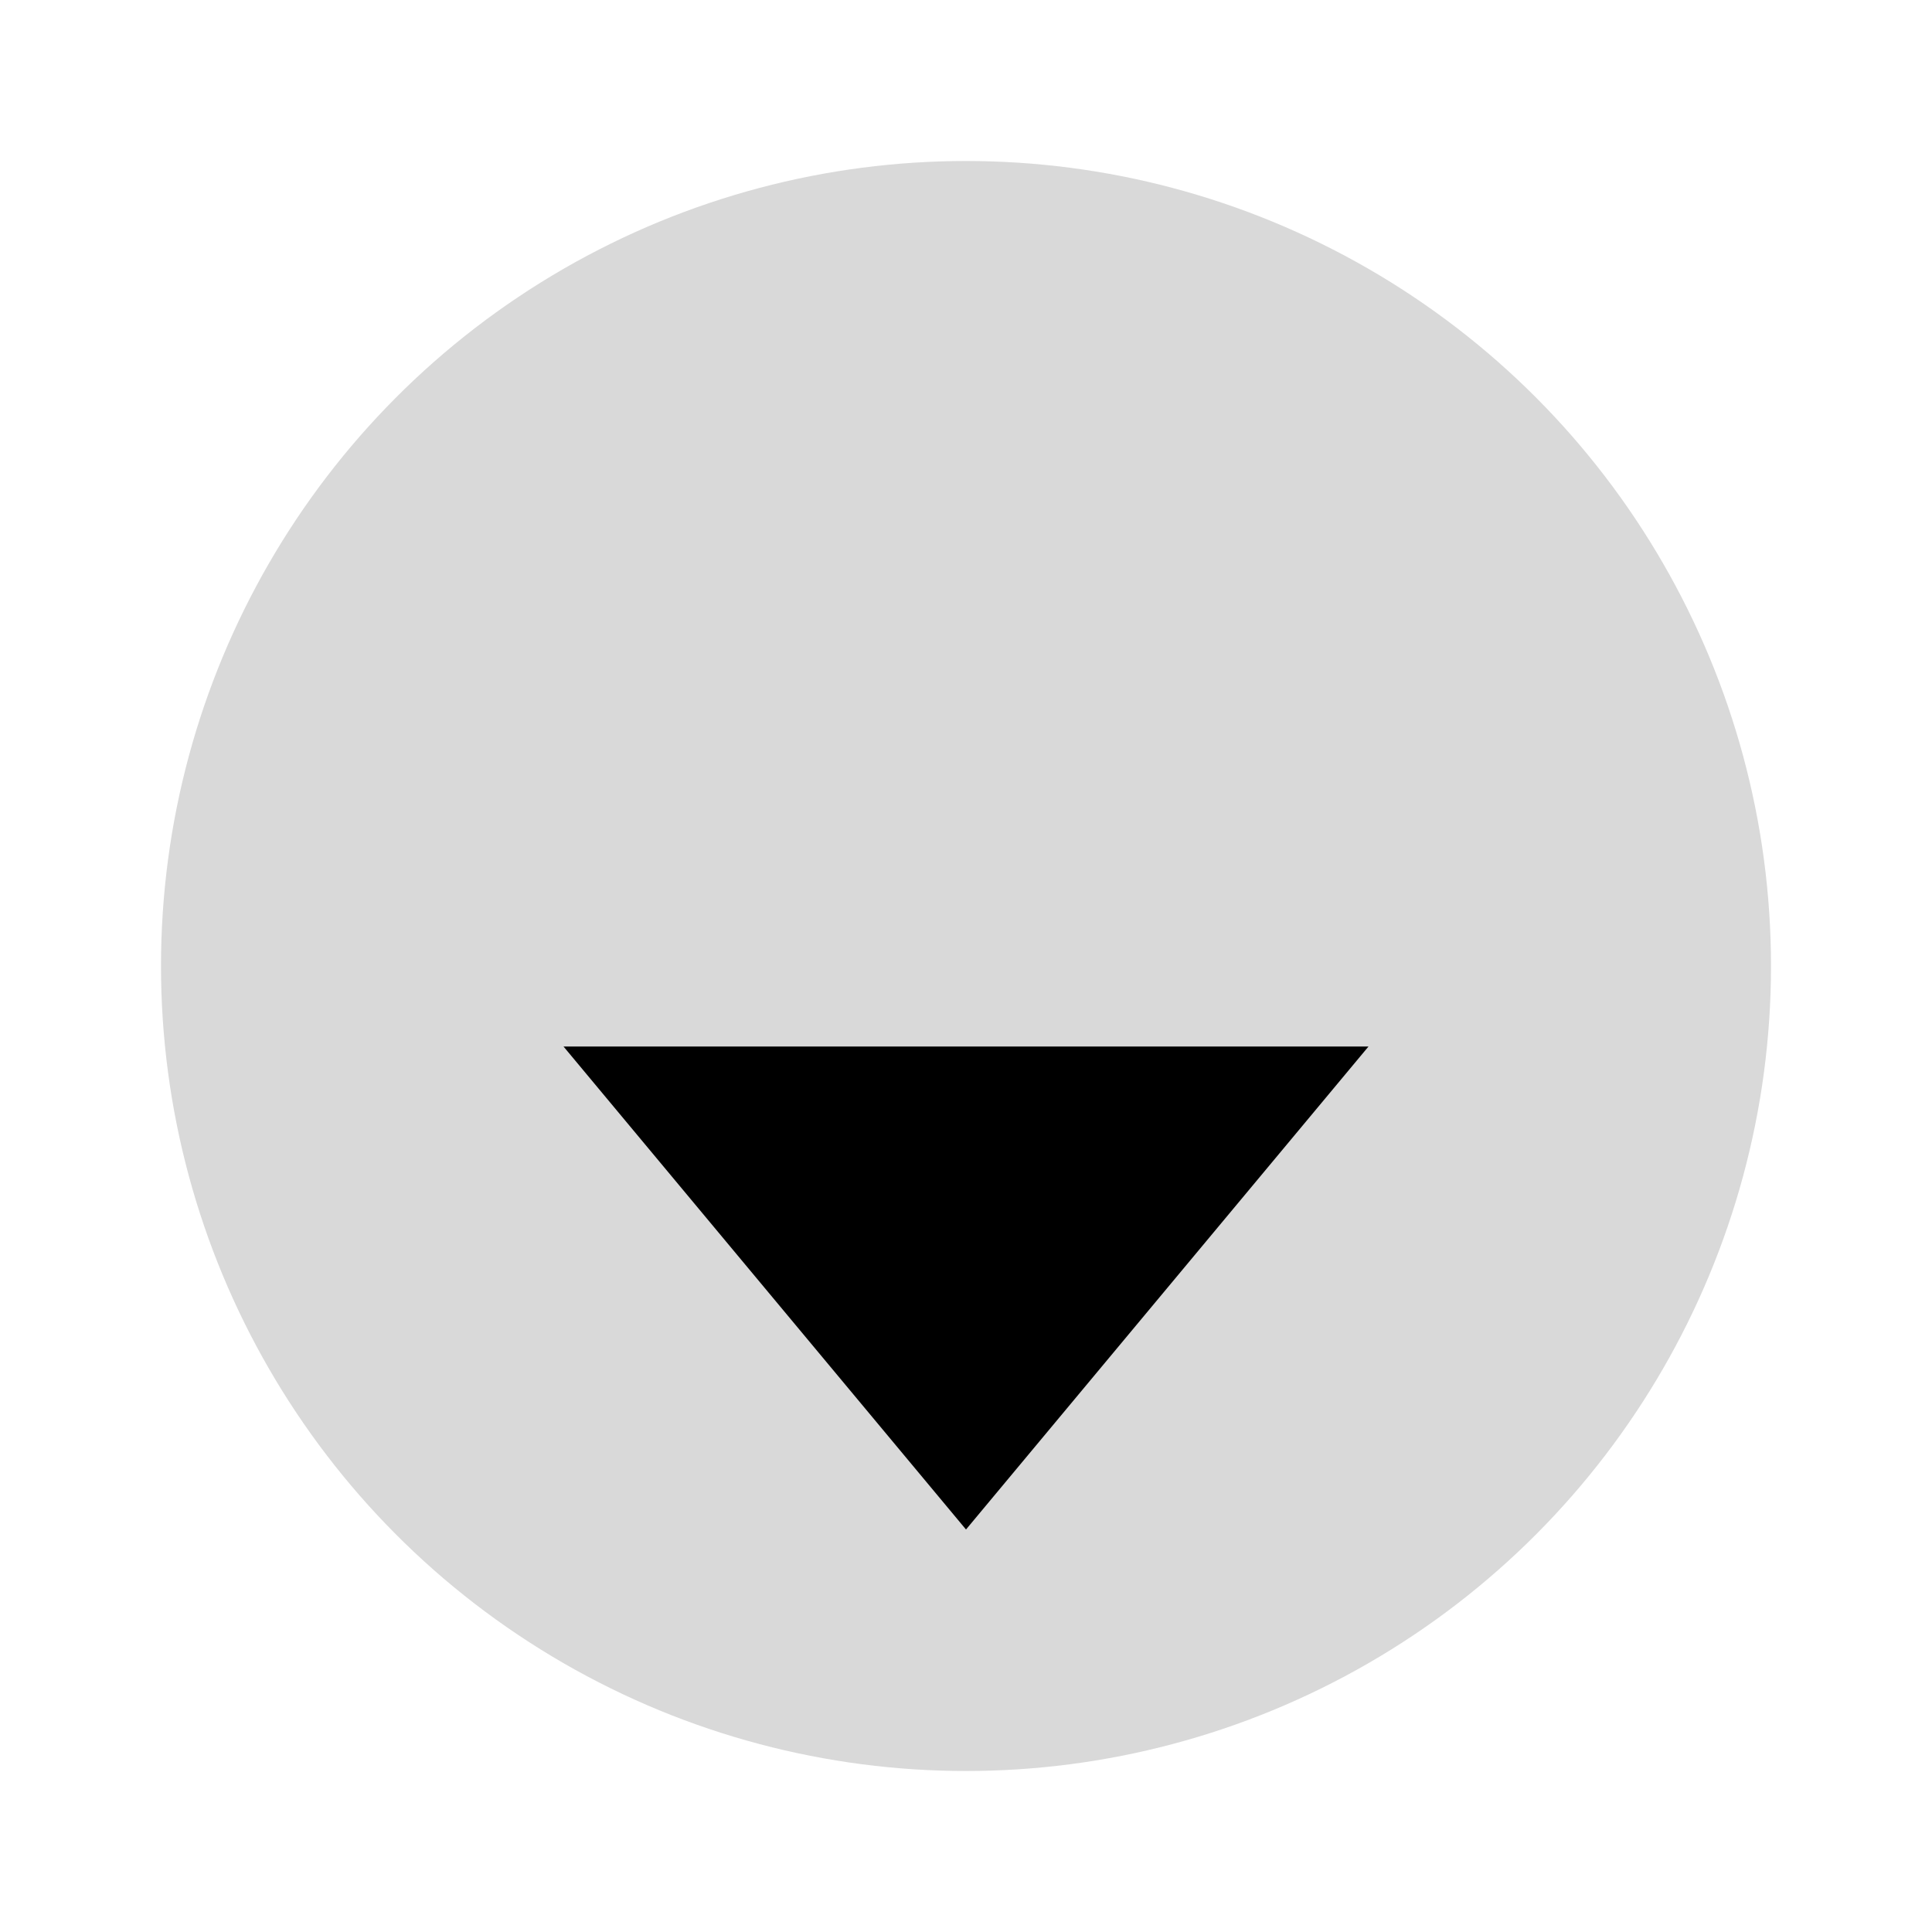 <svg width="64" height="64" viewBox="0 0 24 24" xmlns="http://www.w3.org/2000/svg"><circle cx="12" cy="12" r="10" fill="currentColor" opacity="0.15"/><path d="M7 13h10l-5 6z" fill="currentColor"/></svg>